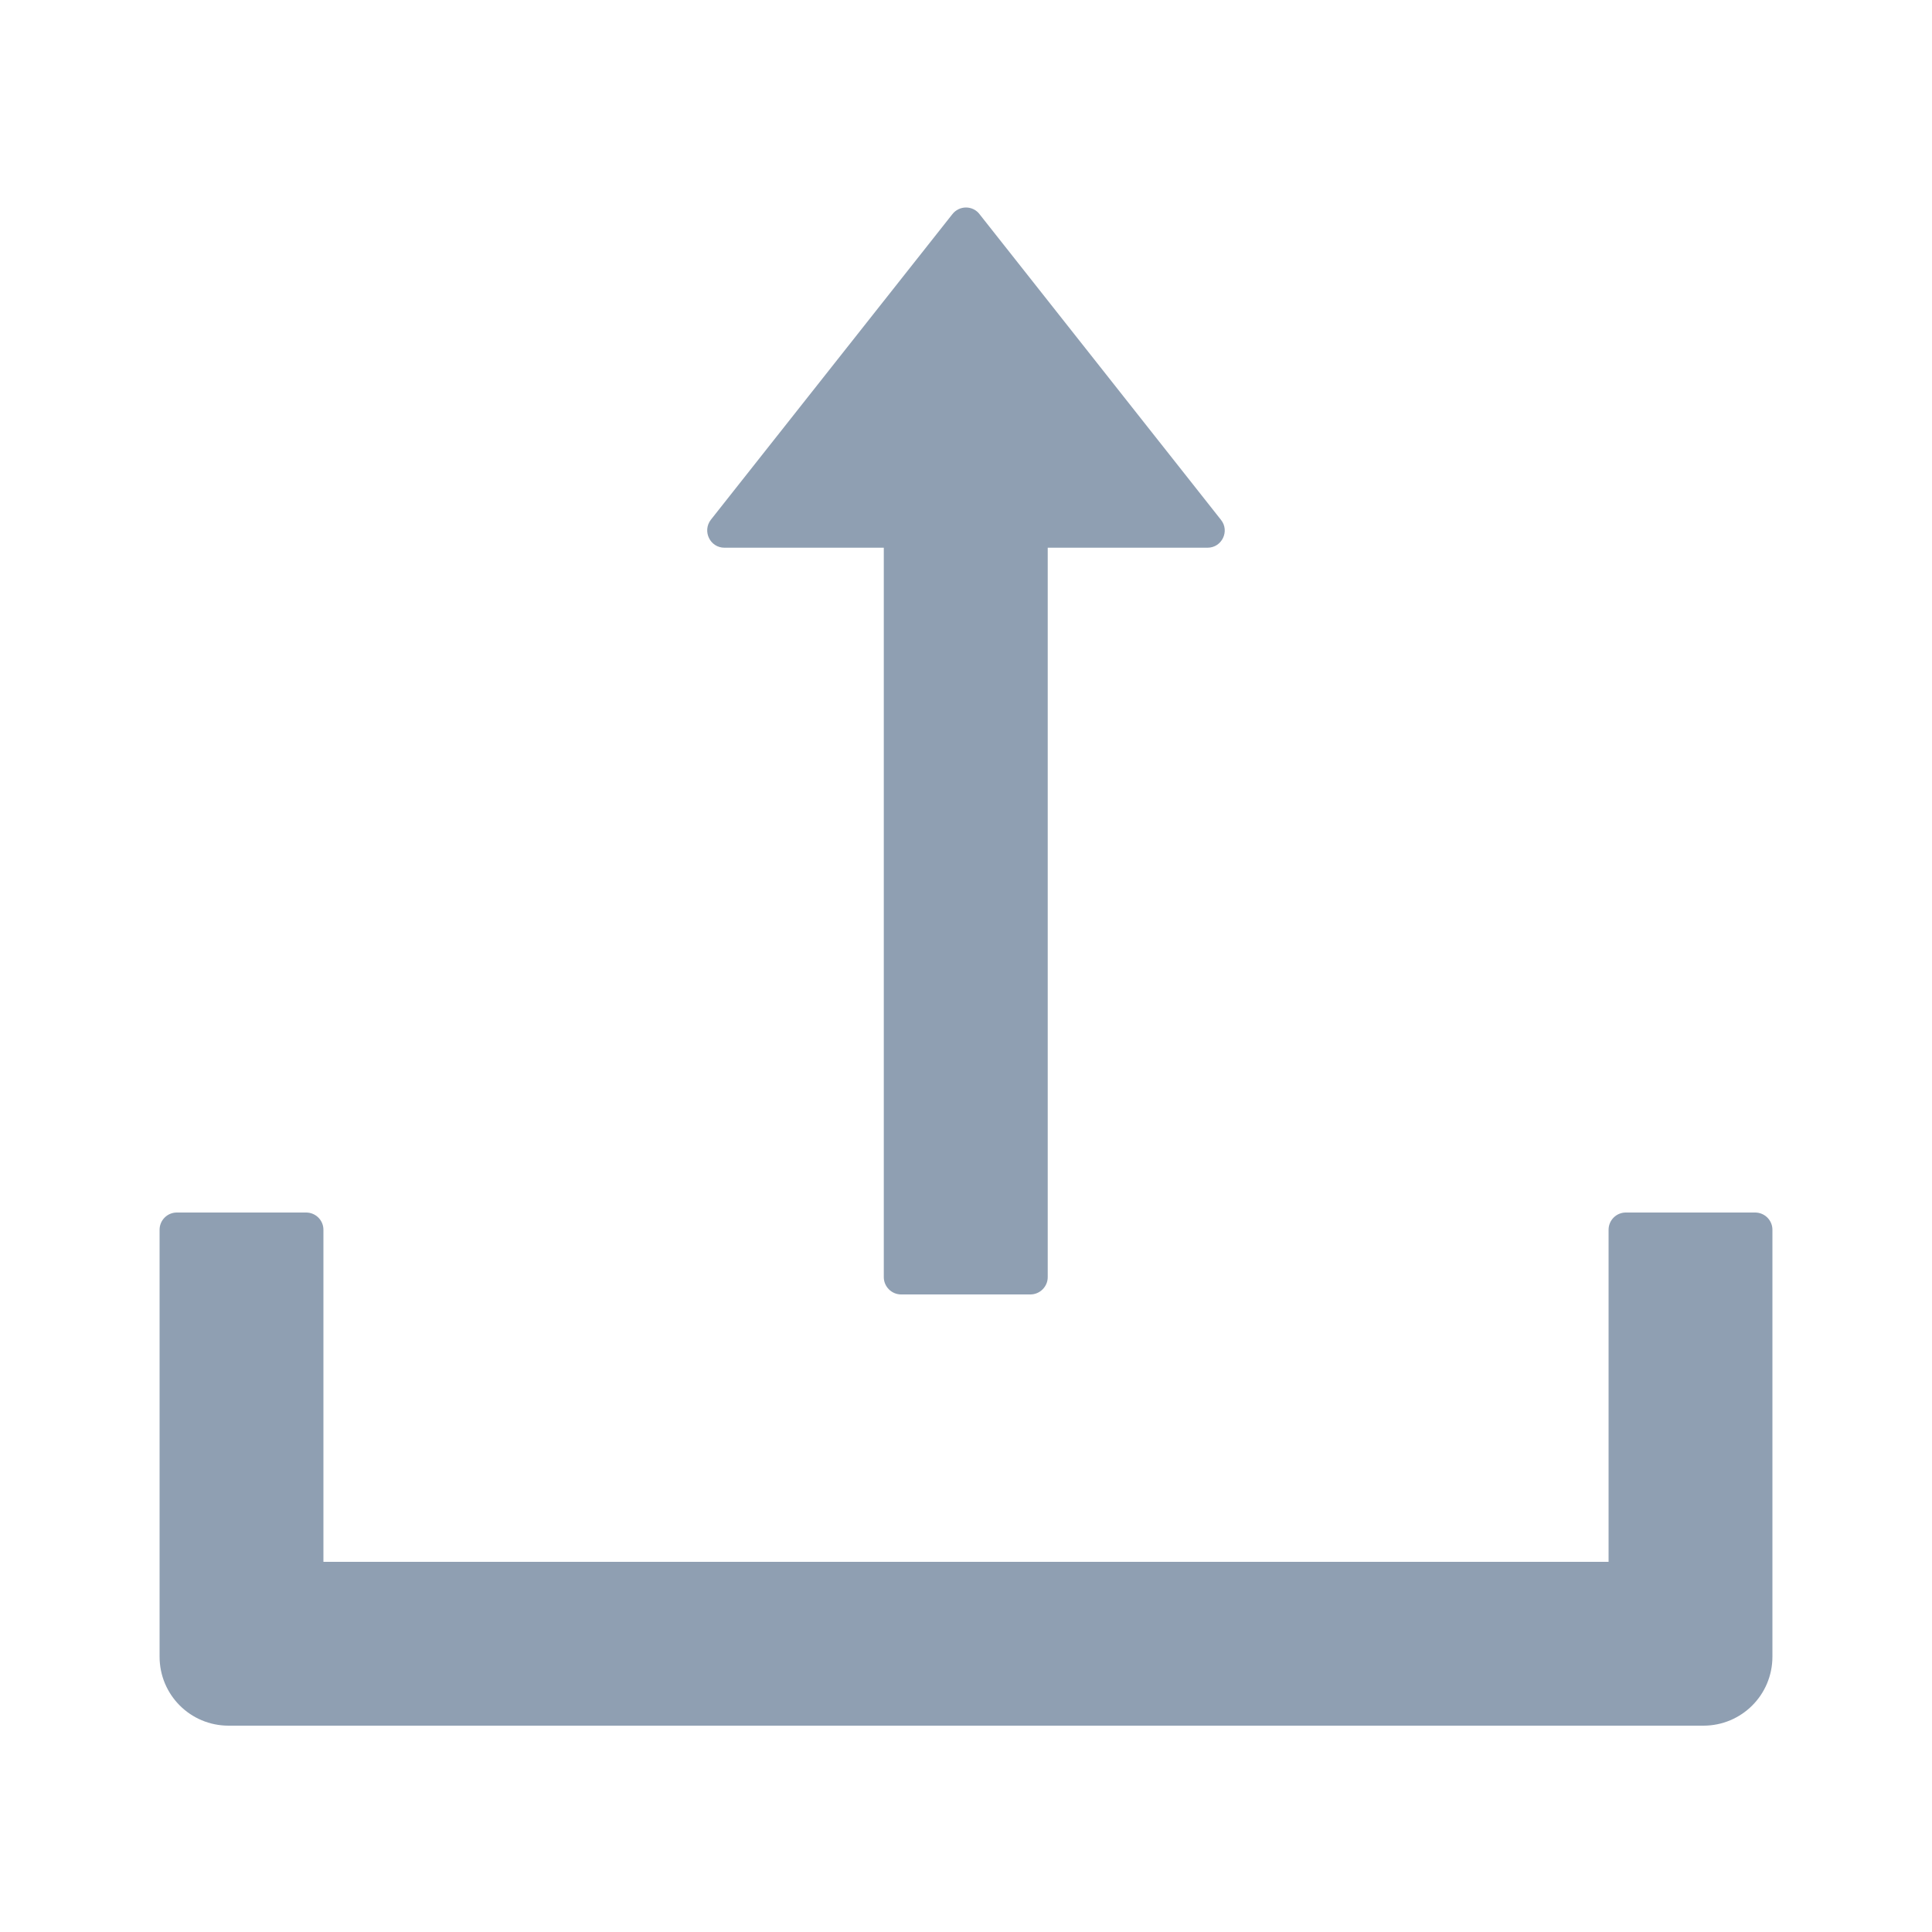 <svg width="20" height="20" viewBox="0 0 20 20" fill="none" xmlns="http://www.w3.org/2000/svg">
<path d="M7.5 5.67H9.149V13.221C9.149 13.319 9.23 13.4 9.328 13.4H10.667C10.765 13.4 10.846 13.319 10.846 13.221V5.67H12.5C12.649 5.67 12.732 5.498 12.64 5.382L10.14 2.217C10.124 2.195 10.102 2.178 10.078 2.166C10.054 2.154 10.027 2.148 10 2.148C9.973 2.148 9.946 2.154 9.922 2.166C9.897 2.178 9.876 2.195 9.859 2.217L7.359 5.38C7.268 5.498 7.35 5.67 7.5 5.67ZM18.169 12.552H16.83C16.732 12.552 16.652 12.632 16.652 12.73V16.168H3.348V12.73C3.348 12.632 3.268 12.552 3.169 12.552H1.83C1.732 12.552 1.652 12.632 1.652 12.73V17.15C1.652 17.545 1.971 17.864 2.366 17.864H17.634C18.029 17.864 18.348 17.545 18.348 17.15V12.73C18.348 12.632 18.268 12.552 18.169 12.552Z" fill="#8F9FB2"/>
</svg>

